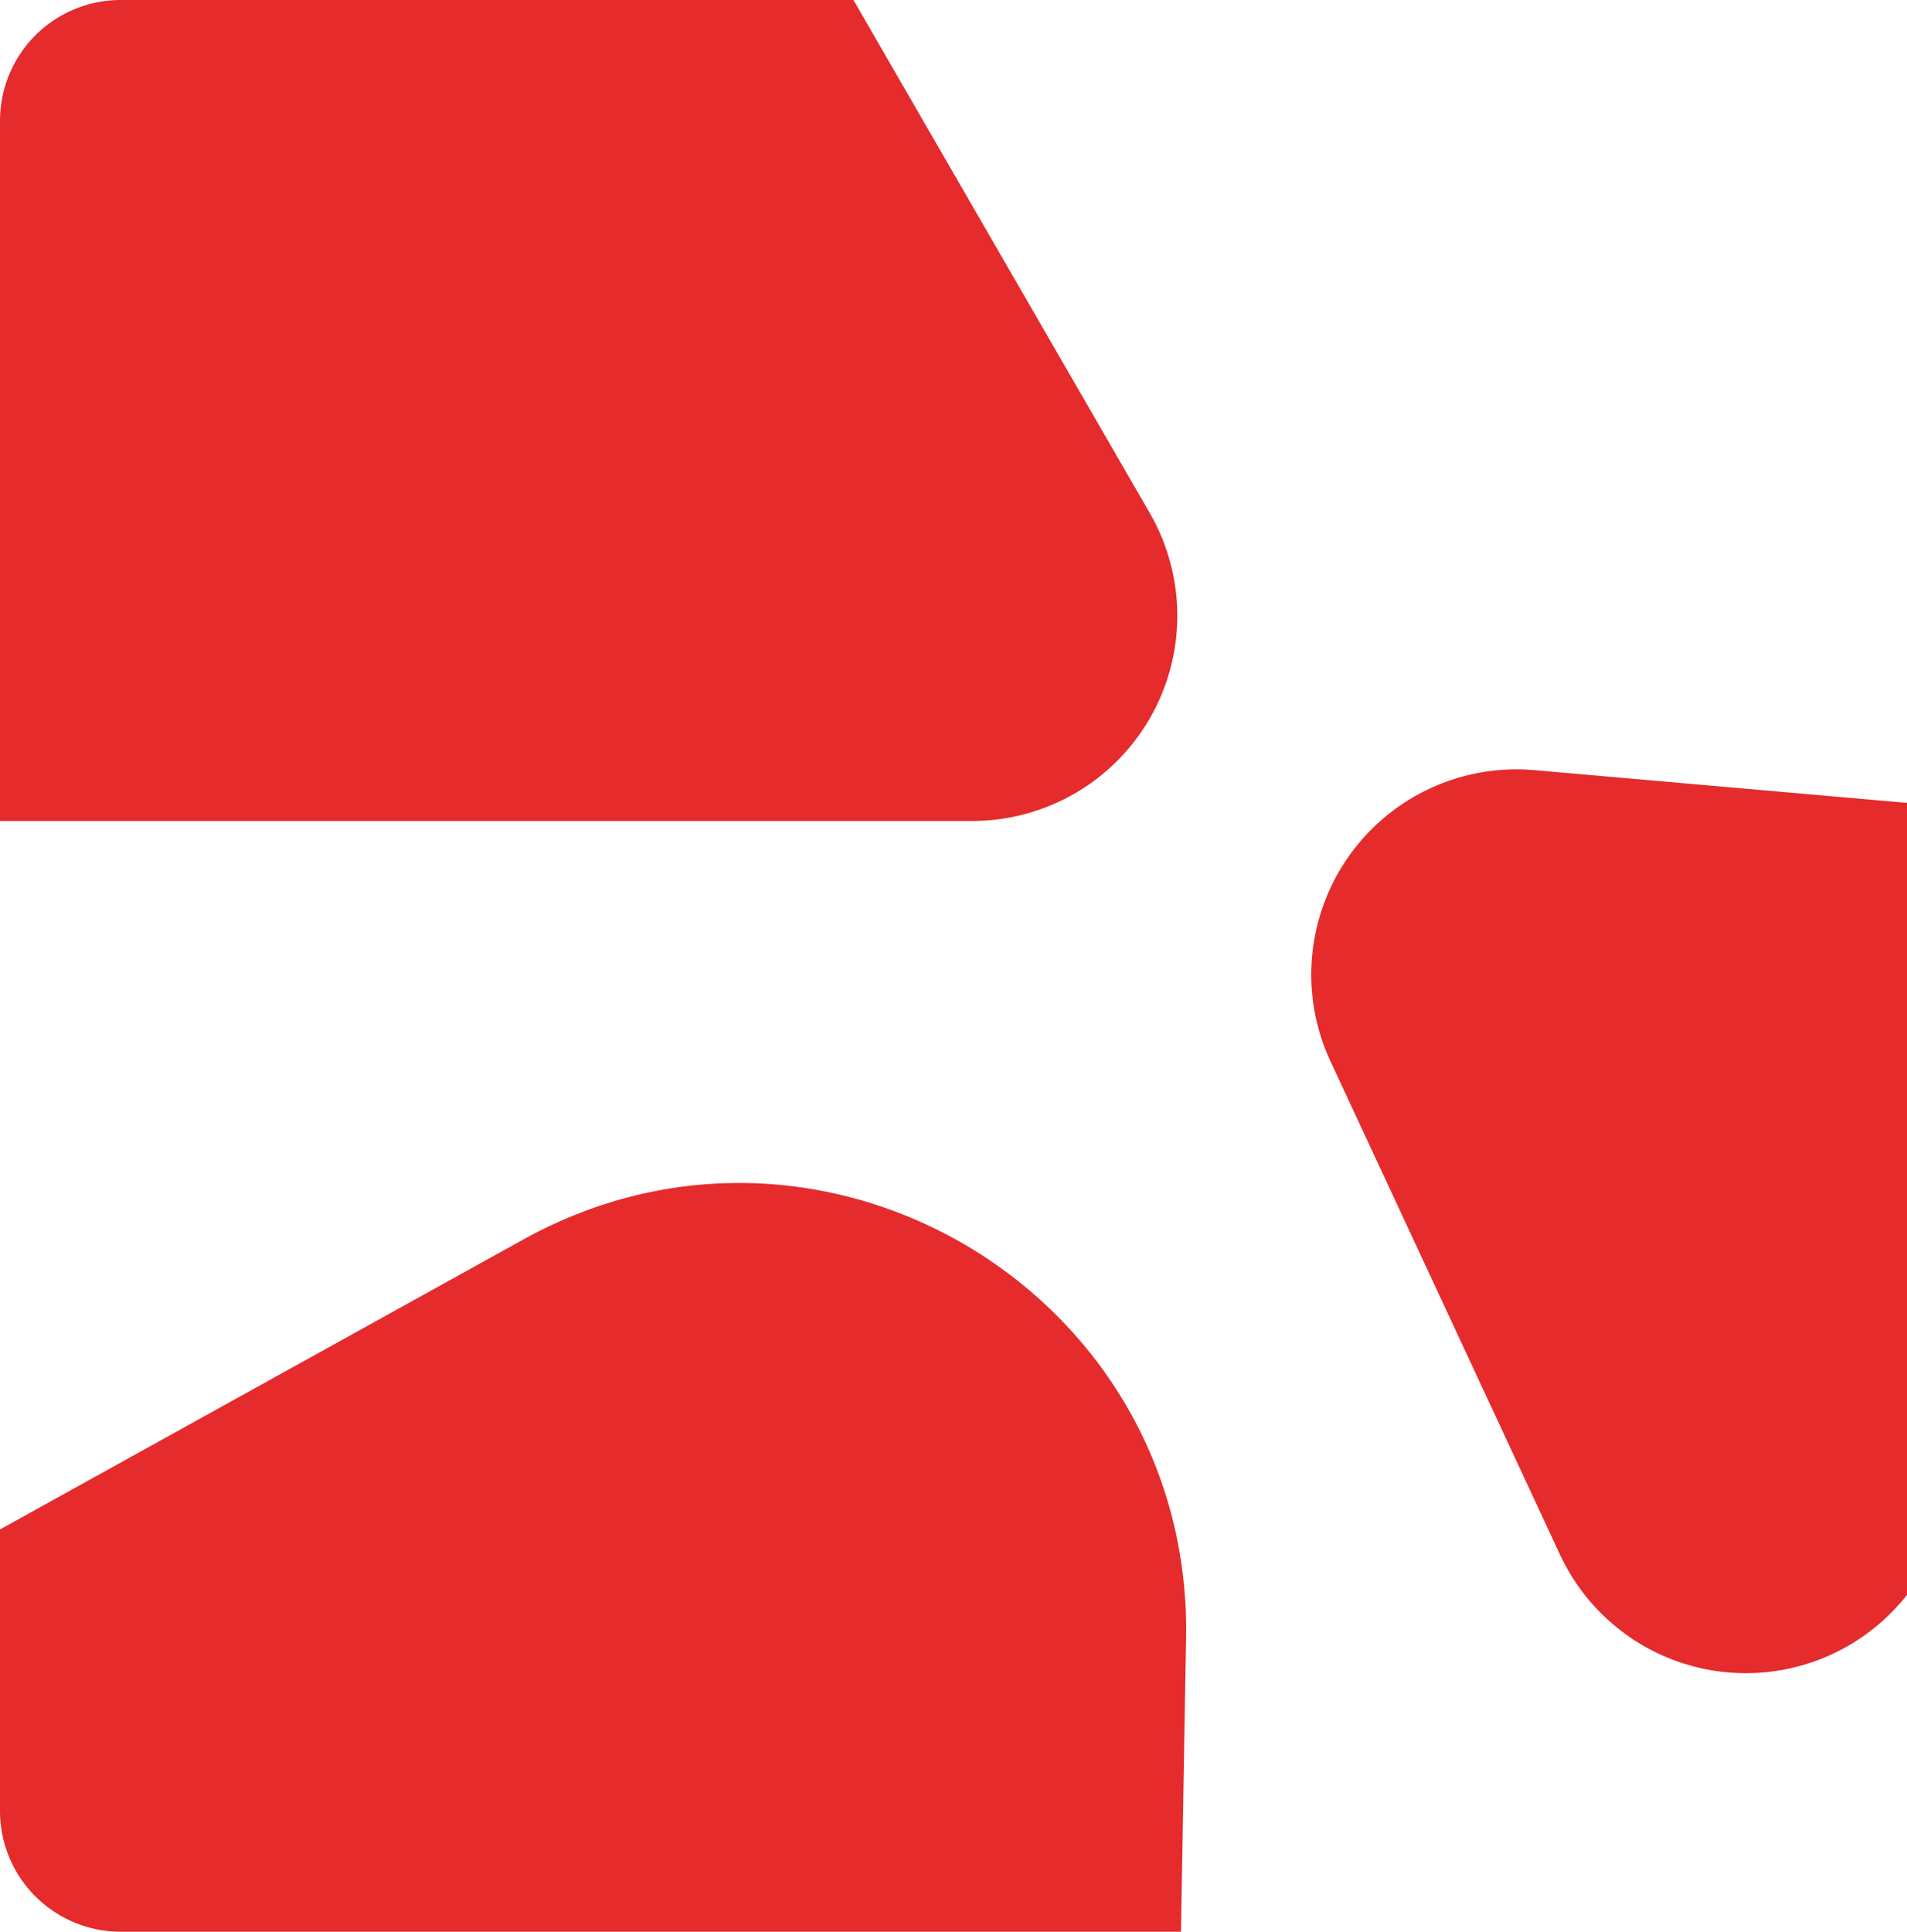 <svg xmlns="http://www.w3.org/2000/svg" width="158" height="160" viewBox="0 0 158 160">
    <path data-name="Path 892" d="M134.9 135.506a17 17 0 0 1-5.652-6.743L110.232 87.9a17 17 0 0 1 16.9-24.111L158 66.5v65.6a16.988 16.988 0 0 1-23.1 3.41m-36.631.175c.5-28.473-30.011-46.811-54.922-33.013L0 126.68V150a10 10 0 0 0 10 10h87.848zM0 10v58h80.544a17 17 0 0 0 14.72-25.5L70.71 0H10A10 10 0 0 0 0 10" style="fill:#e52b2c"/>
</svg>
